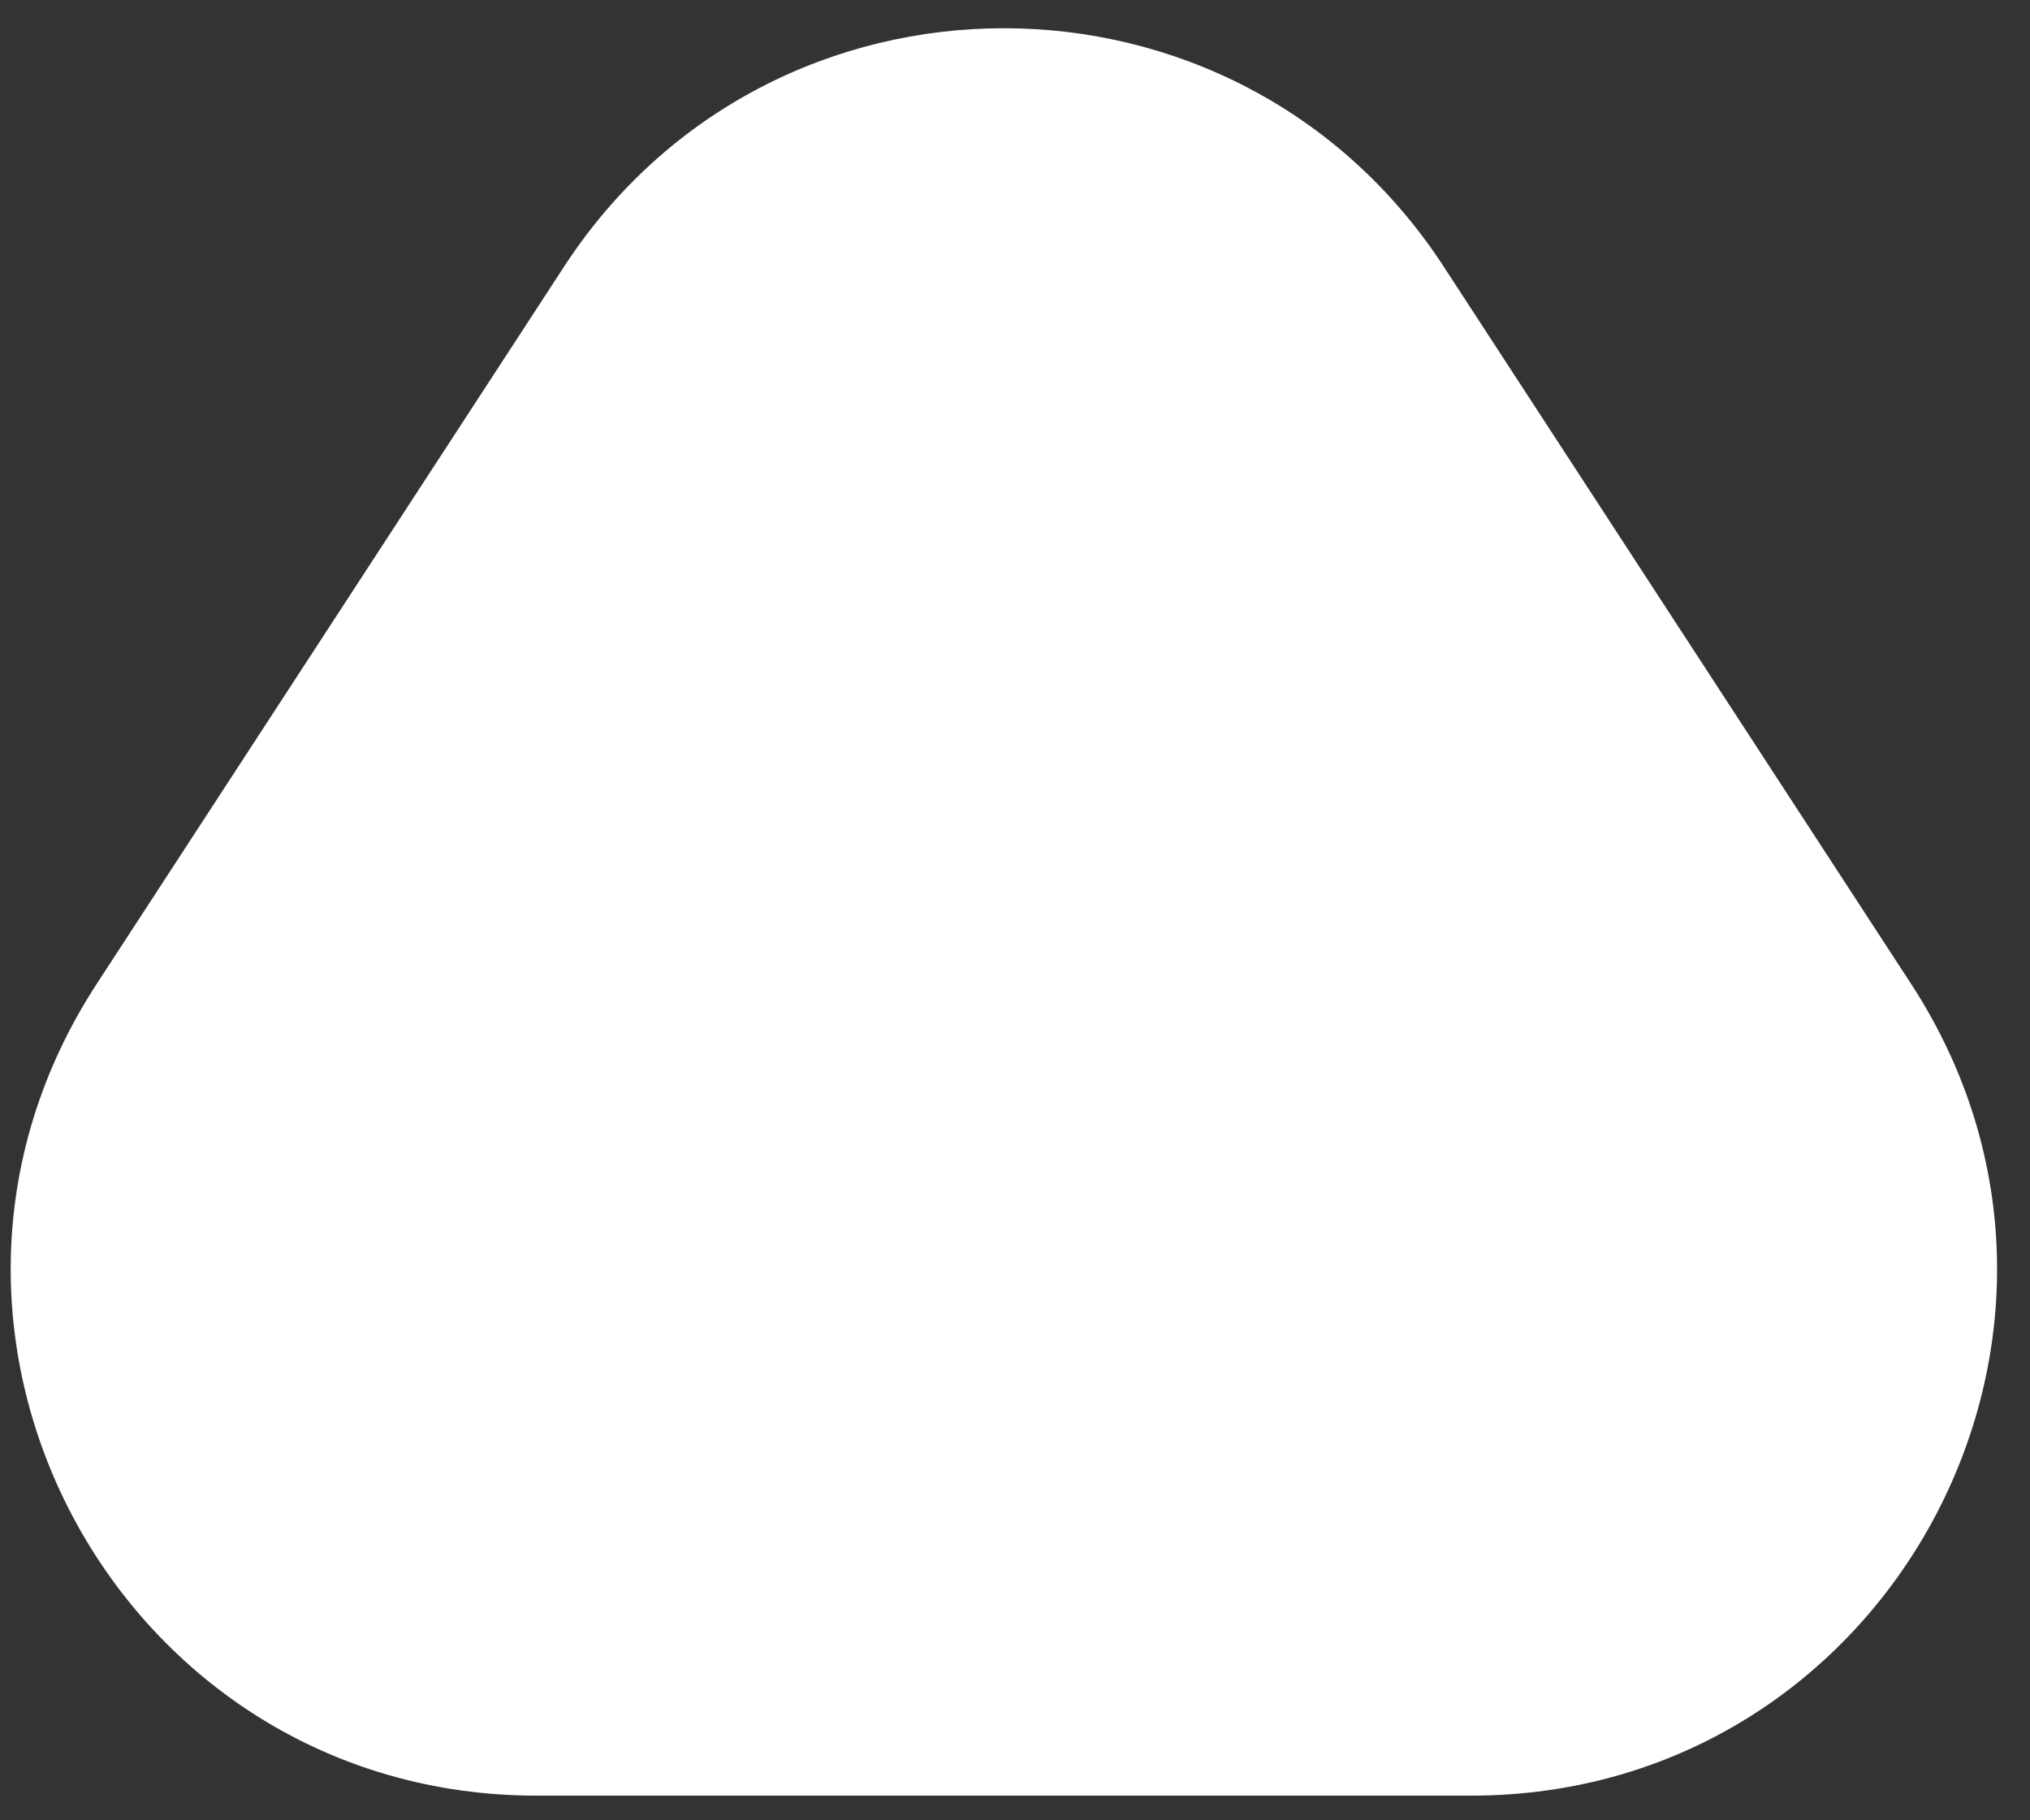 <svg width="58" height="52" fill="none" xmlns="http://www.w3.org/2000/svg"><rect width="100%" height="100%" fill="#333333" stroke="none"/><path d="M16.116 7.617c5.917-9.081 19.216-9.081 25.134 0l13.352 20.488c6.502 9.978-.658 23.19-12.568 23.19H15.331c-11.91 0-19.07-13.212-12.567-23.19L16.116 7.617z" fill="#fff"/></svg>